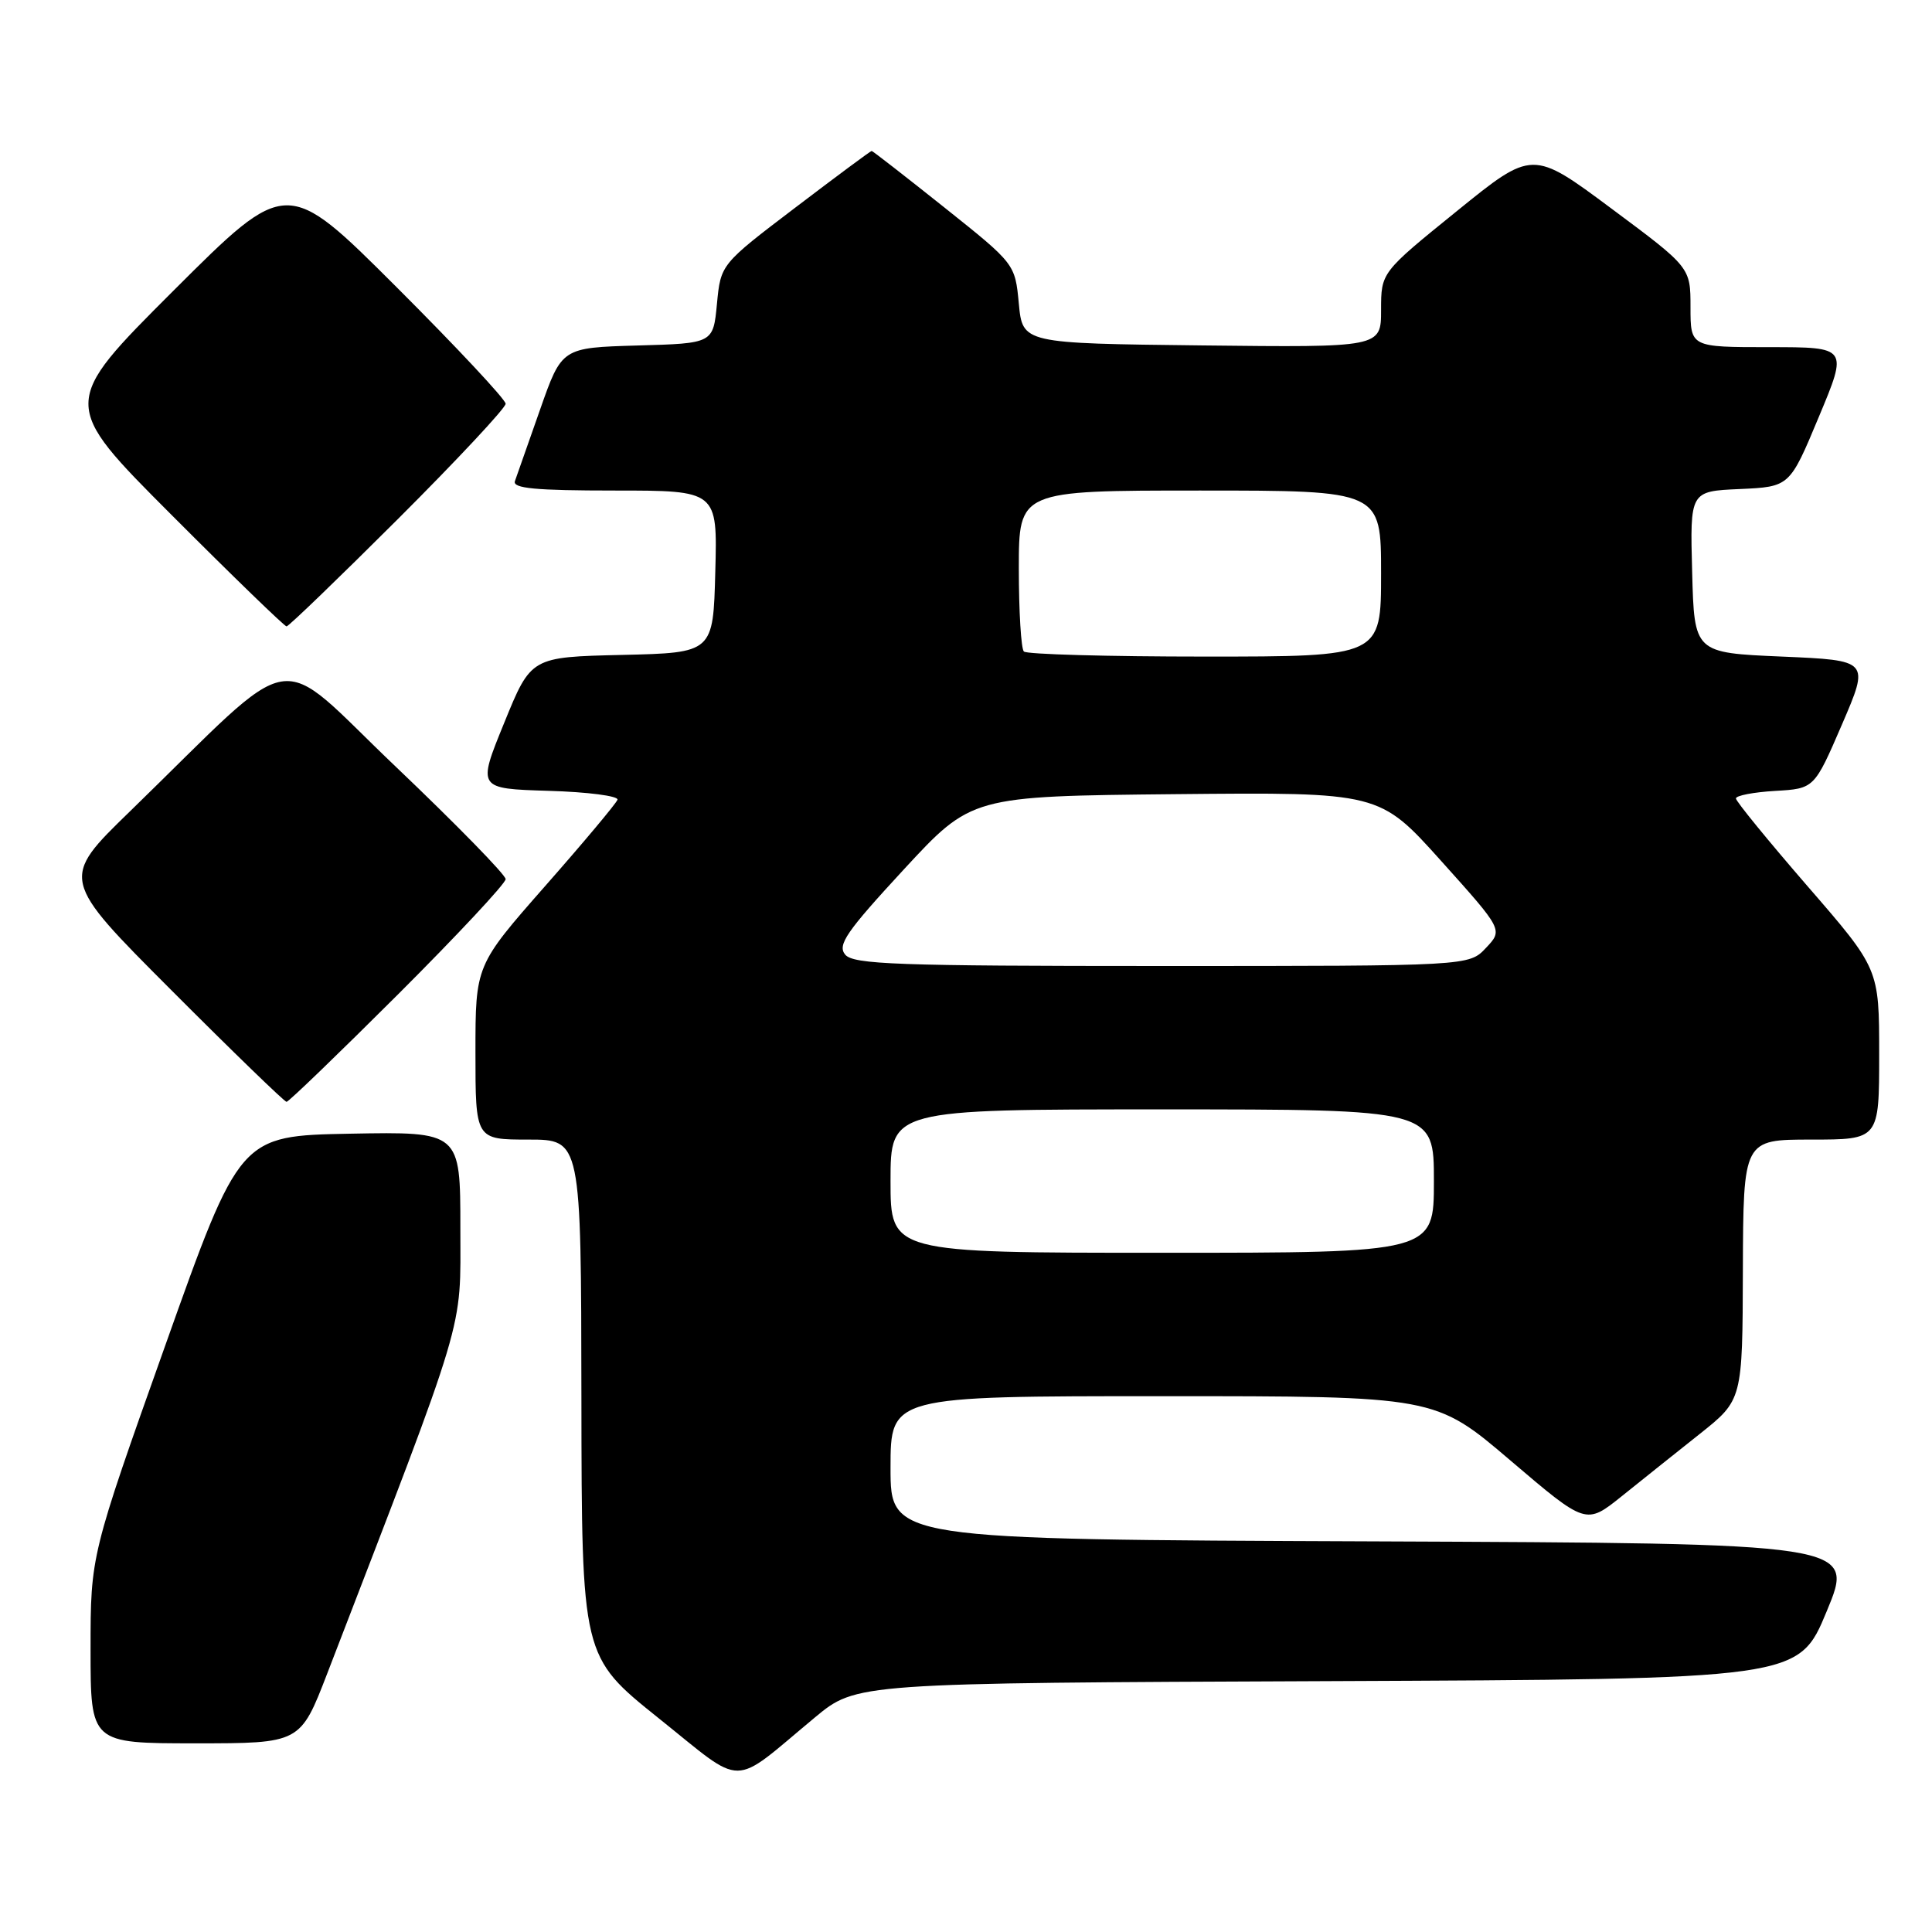 <?xml version="1.0" encoding="UTF-8" standalone="no"?>
<!DOCTYPE svg PUBLIC "-//W3C//DTD SVG 1.1//EN" "http://www.w3.org/Graphics/SVG/1.1/DTD/svg11.dtd" >
<svg xmlns="http://www.w3.org/2000/svg" xmlns:xlink="http://www.w3.org/1999/xlink" version="1.1" viewBox="0 0 256 256">
 <g >
 <path fill="currentColor"
d=" M 107.98 227.57 C 113.47 223.01 113.47 223.01 175.89 222.76 C 238.32 222.50 238.32 222.50 242.05 213.50 C 245.79 204.50 245.79 204.50 181.89 204.24 C 118.00 203.99 118.00 203.99 118.00 194.49 C 118.00 185.00 118.00 185.00 154.07 185.00 C 190.15 185.00 190.15 185.00 200.15 193.53 C 210.15 202.05 210.15 202.05 214.86 198.28 C 217.45 196.20 222.11 192.47 225.23 190.00 C 230.89 185.50 230.89 185.50 230.94 168.25 C 231.00 151.00 231.00 151.00 240.00 151.00 C 249.00 151.00 249.00 151.00 249.00 139.69 C 249.00 128.37 249.00 128.37 239.52 117.44 C 234.31 111.42 230.03 106.19 230.02 105.80 C 230.01 105.42 232.34 104.97 235.20 104.80 C 240.40 104.50 240.40 104.50 244.07 96.00 C 247.73 87.50 247.73 87.50 236.11 87.00 C 224.50 86.50 224.50 86.50 224.22 75.80 C 223.93 65.09 223.93 65.09 230.53 64.80 C 237.14 64.50 237.14 64.50 241.00 55.25 C 244.87 46.00 244.87 46.00 234.44 46.00 C 224.00 46.00 224.00 46.00 224.00 40.71 C 224.00 35.43 224.00 35.43 213.53 27.64 C 203.06 19.85 203.06 19.85 193.03 27.98 C 183.00 36.10 183.00 36.10 183.00 41.07 C 183.00 46.04 183.00 46.04 159.25 45.77 C 135.50 45.50 135.50 45.50 135.00 40.23 C 134.50 34.96 134.50 34.96 125.12 27.48 C 119.96 23.37 115.63 20.00 115.50 20.00 C 115.36 20.00 110.81 23.38 105.38 27.51 C 95.50 35.02 95.50 35.02 95.00 40.26 C 94.50 45.50 94.50 45.50 84.47 45.78 C 74.44 46.07 74.44 46.07 71.56 54.28 C 69.97 58.80 68.47 63.06 68.23 63.75 C 67.89 64.71 70.94 65.00 81.43 65.00 C 95.07 65.00 95.07 65.00 94.78 75.75 C 94.50 86.50 94.50 86.50 82.43 86.78 C 70.36 87.06 70.36 87.06 66.81 95.78 C 63.25 104.50 63.25 104.50 72.70 104.79 C 77.89 104.94 82.00 105.48 81.82 105.97 C 81.64 106.47 77.34 111.61 72.25 117.39 C 63.00 127.91 63.00 127.91 63.00 139.45 C 63.00 151.00 63.00 151.00 70.00 151.00 C 77.00 151.00 77.00 151.00 77.04 185.25 C 77.08 219.50 77.08 219.50 87.26 227.66 C 98.88 236.95 96.67 236.96 107.98 227.57 Z  M 43.36 221.75 C 62.04 173.27 61.00 176.73 61.00 162.74 C 61.00 149.95 61.00 149.95 46.39 150.22 C 31.78 150.50 31.78 150.50 21.89 178.30 C 12.00 206.10 12.00 206.10 12.00 218.55 C 12.00 231.00 12.00 231.00 25.90 231.00 C 39.79 231.00 39.79 231.00 43.36 221.75 Z  M 52.74 131.76 C 60.58 123.93 67.00 117.06 67.00 116.49 C 67.00 115.92 60.44 109.21 52.43 101.58 C 35.97 85.92 40.14 85.23 17.25 107.48 C 7.99 116.47 7.99 116.47 22.73 131.23 C 30.84 139.36 37.70 146.00 37.97 146.00 C 38.25 146.00 44.89 139.59 52.74 131.76 Z  M 52.74 68.76 C 60.58 60.93 67.00 54.06 67.00 53.50 C 67.00 52.94 60.47 45.96 52.50 38.00 C 38.00 23.53 38.00 23.53 23.00 38.50 C 8.00 53.48 8.00 53.48 22.74 68.24 C 30.84 76.36 37.70 83.00 37.97 83.00 C 38.25 83.00 44.89 76.59 52.74 68.76 Z  M 118.00 156.50 C 118.00 147.00 118.00 147.00 154.00 147.00 C 190.00 147.00 190.00 147.00 190.00 156.50 C 190.00 166.00 190.00 166.00 154.00 166.00 C 118.00 166.00 118.00 166.00 118.00 156.50 Z  M 111.99 126.49 C 110.93 125.21 112.15 123.45 119.73 115.24 C 128.73 105.50 128.73 105.50 155.76 105.23 C 182.78 104.97 182.78 104.97 190.97 114.09 C 199.16 123.21 199.16 123.21 196.90 125.60 C 194.65 128.00 194.65 128.00 153.95 128.00 C 118.85 128.00 113.07 127.79 111.99 126.49 Z  M 135.67 86.33 C 135.30 85.97 135.00 81.02 135.00 75.33 C 135.00 65.00 135.00 65.00 159.00 65.00 C 183.00 65.00 183.00 65.00 183.00 76.00 C 183.00 87.00 183.00 87.00 159.67 87.00 C 146.83 87.00 136.03 86.70 135.67 86.33 Z "/>
</g>
</svg>